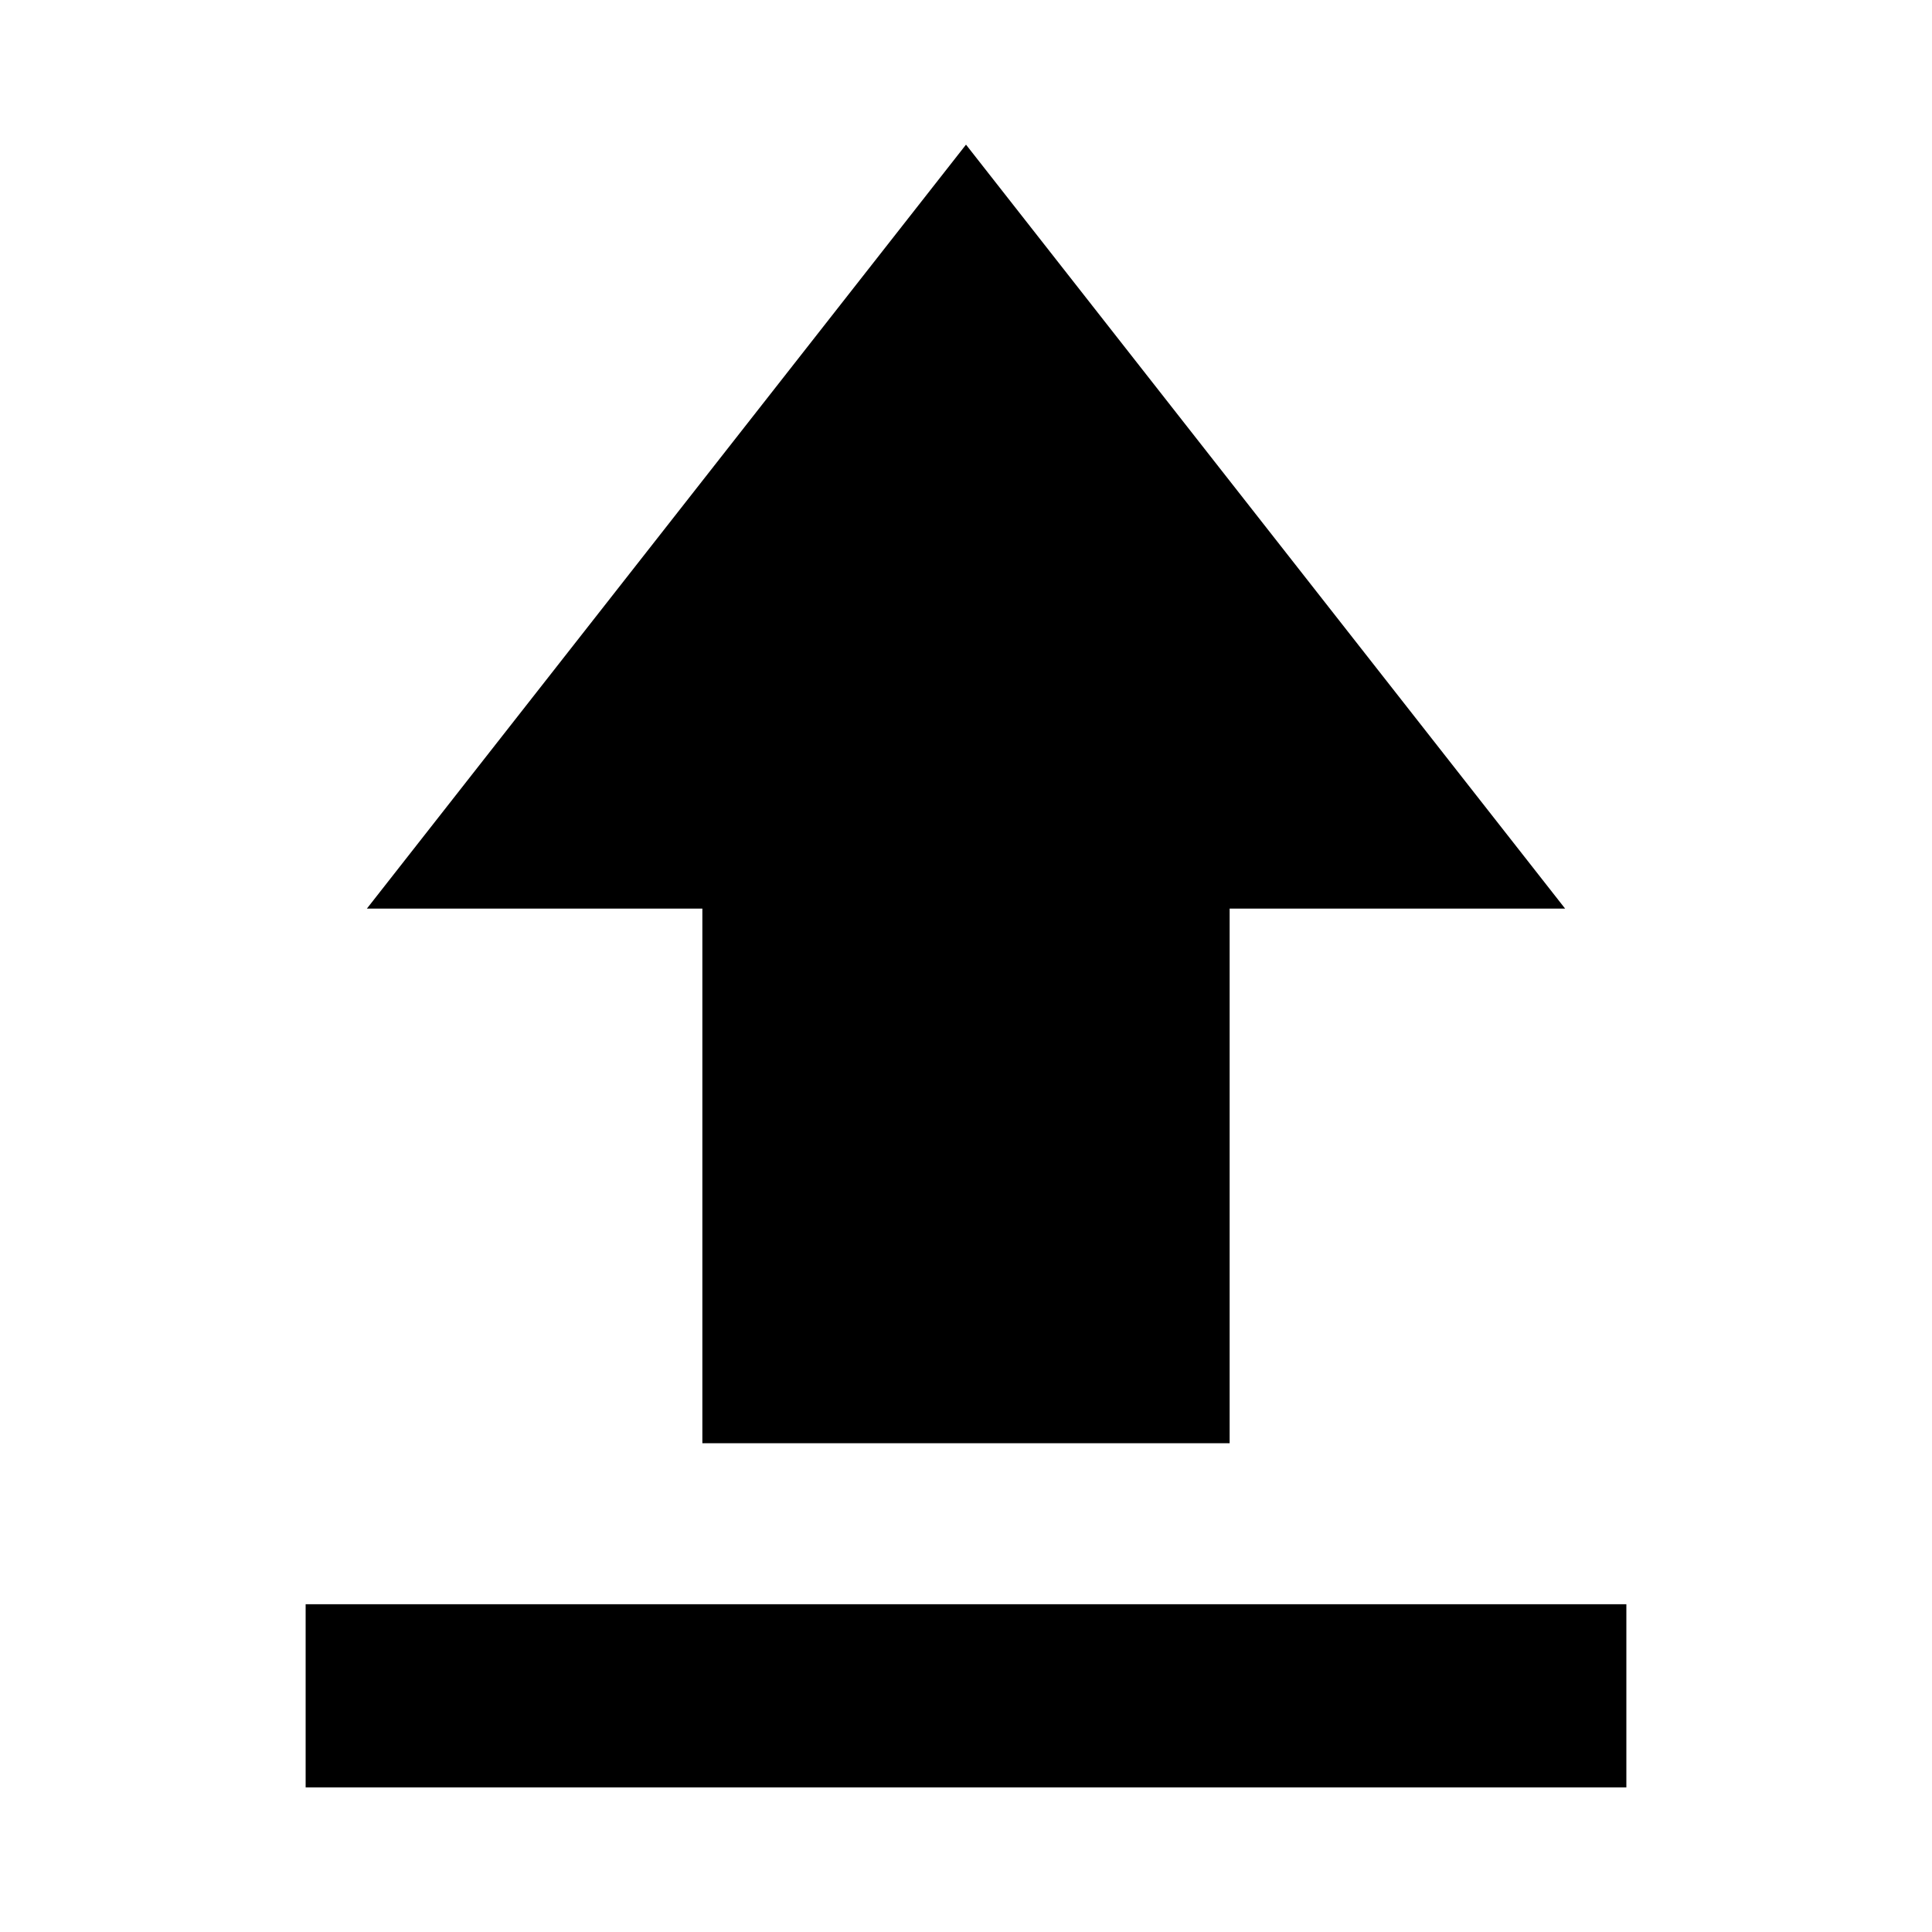 <svg xmlns="http://www.w3.org/2000/svg" height="24" viewBox="0 -960 960 960" width="24"><path d="M151.869-71.87v-91h656.262v91H151.869ZM349-242.87v-265.651H182.304L480-888.131l297.696 379.61H611v265.651H349Z"/></svg>